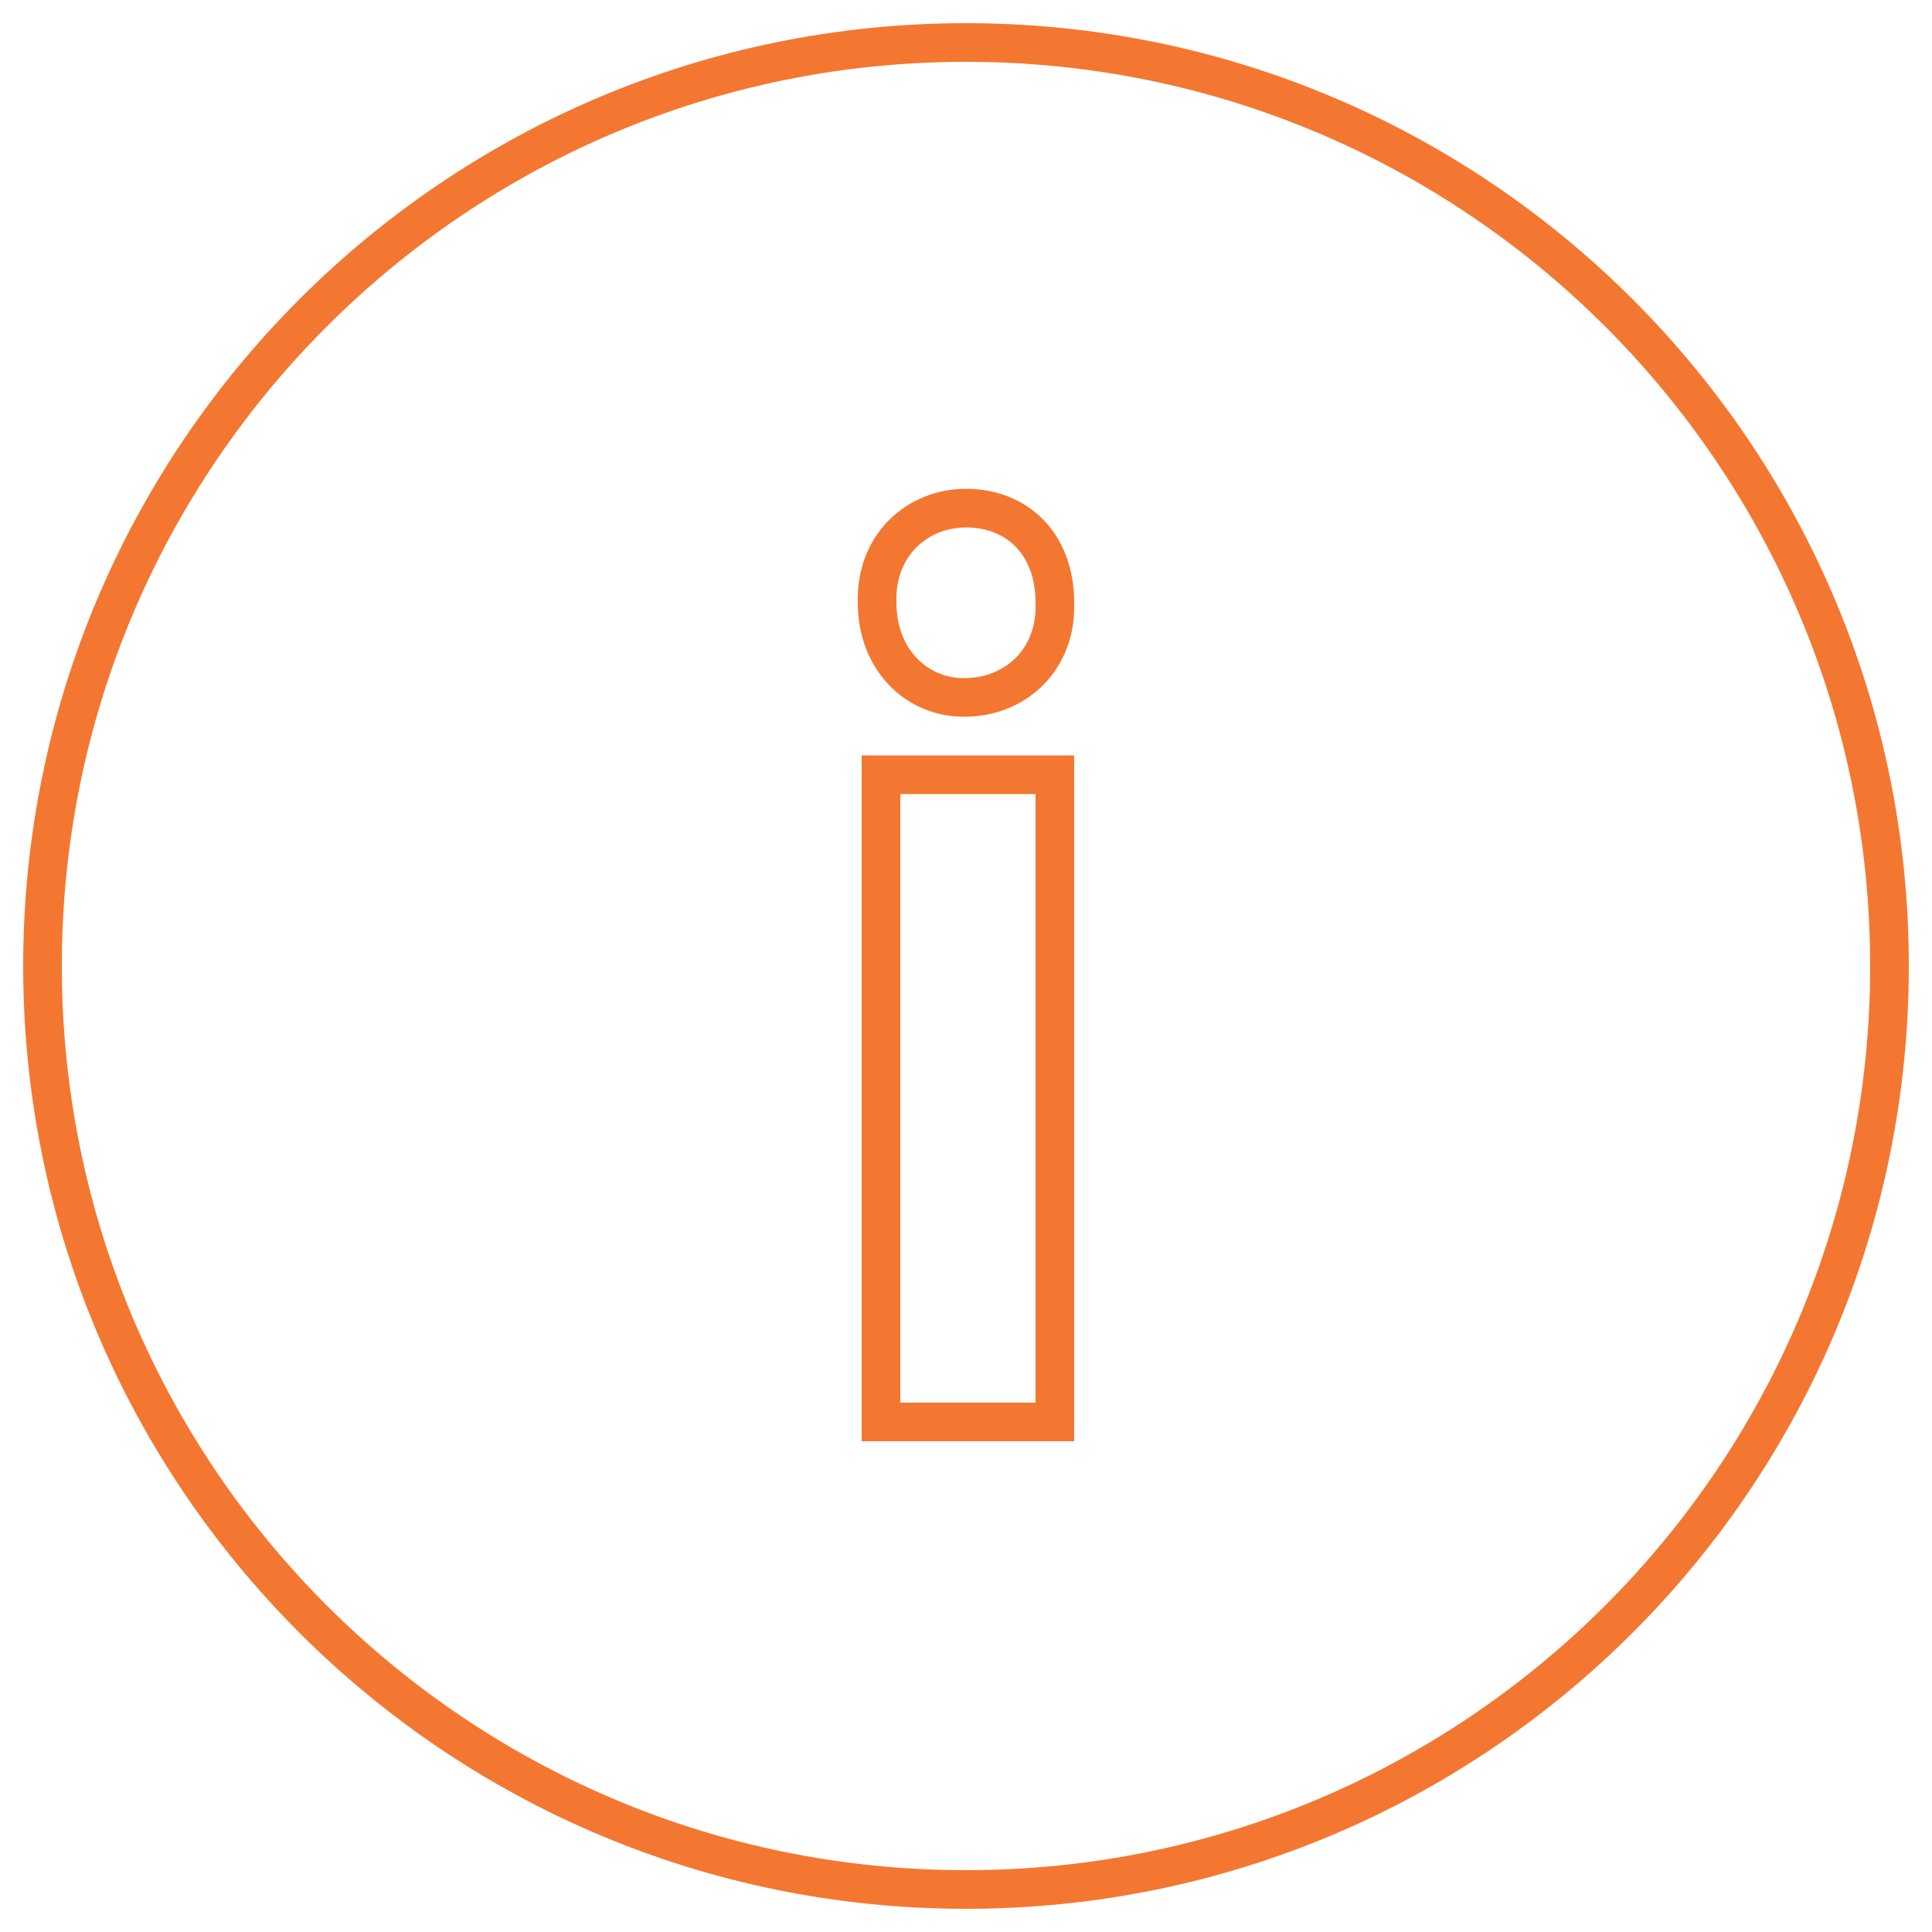 <?xml version="1.0" encoding="UTF-8" standalone="no"?>
<svg
   xmlns:dc="http://purl.org/dc/elements/1.1/"
   xmlns:cc="http://creativecommons.org/ns#"
   xmlns:rdf="http://www.w3.org/1999/02/22-rdf-syntax-ns#"
   xmlns:svg="http://www.w3.org/2000/svg"
   xmlns="http://www.w3.org/2000/svg"
   xmlns:sodipodi="http://sodipodi.sourceforge.net/DTD/sodipodi-0.dtd"
   xmlns:inkscape="http://www.inkscape.org/namespaces/inkscape"
   inkscape:version="1.0 (4035a4fb49, 2020-05-01)"
   sodipodi:docname="about.svg"
   xml:space="preserve"
   enable-background="new 0 0 100 100"
   viewBox="0 0 100 100"
   y="0px"
   x="0px"
   id="Layer_1"
   version="1.1"><defs
   id="defs7" /><sodipodi:namedview
   inkscape:current-layer="Layer_1"
   inkscape:window-maximized="1"
   inkscape:window-y="-8"
   inkscape:window-x="-8"
   inkscape:cy="50"
   inkscape:cx="50"
   inkscape:zoom="8.5"
   showgrid="false"
   id="namedview5"
   inkscape:window-height="1017"
   inkscape:window-width="1920"
   inkscape:pageshadow="2"
   inkscape:pageopacity="0"
   guidetolerance="10"
   gridtolerance="10"
   objecttolerance="10"
   borderopacity="1"
   bordercolor="#666666"
   pagecolor="#ffffff" />
<path
   style="stroke-width:2;stroke-miterlimit:10;stroke-dasharray:none"
   id="path2"
   d="M50,2.2C23.6,2.2,2.2,23.6,2.2,50S23.6,97.8,50,97.8  S97.8,76.4,97.8,50S76.4,2.2,50,2.2z M54.6,73.6h-9V40.1h9V73.6z M49.9,36.1c-2.5,0-4.5-2-4.5-4.9c-0.1-3,2.1-4.9,4.6-4.9  c2.6,0,4.6,1.8,4.6,4.9C54.7,34.1,52.6,36.1,49.9,36.1z"
   stroke-miterlimit="10"
   stroke="#F47731"
   fill="none" />
</svg>
